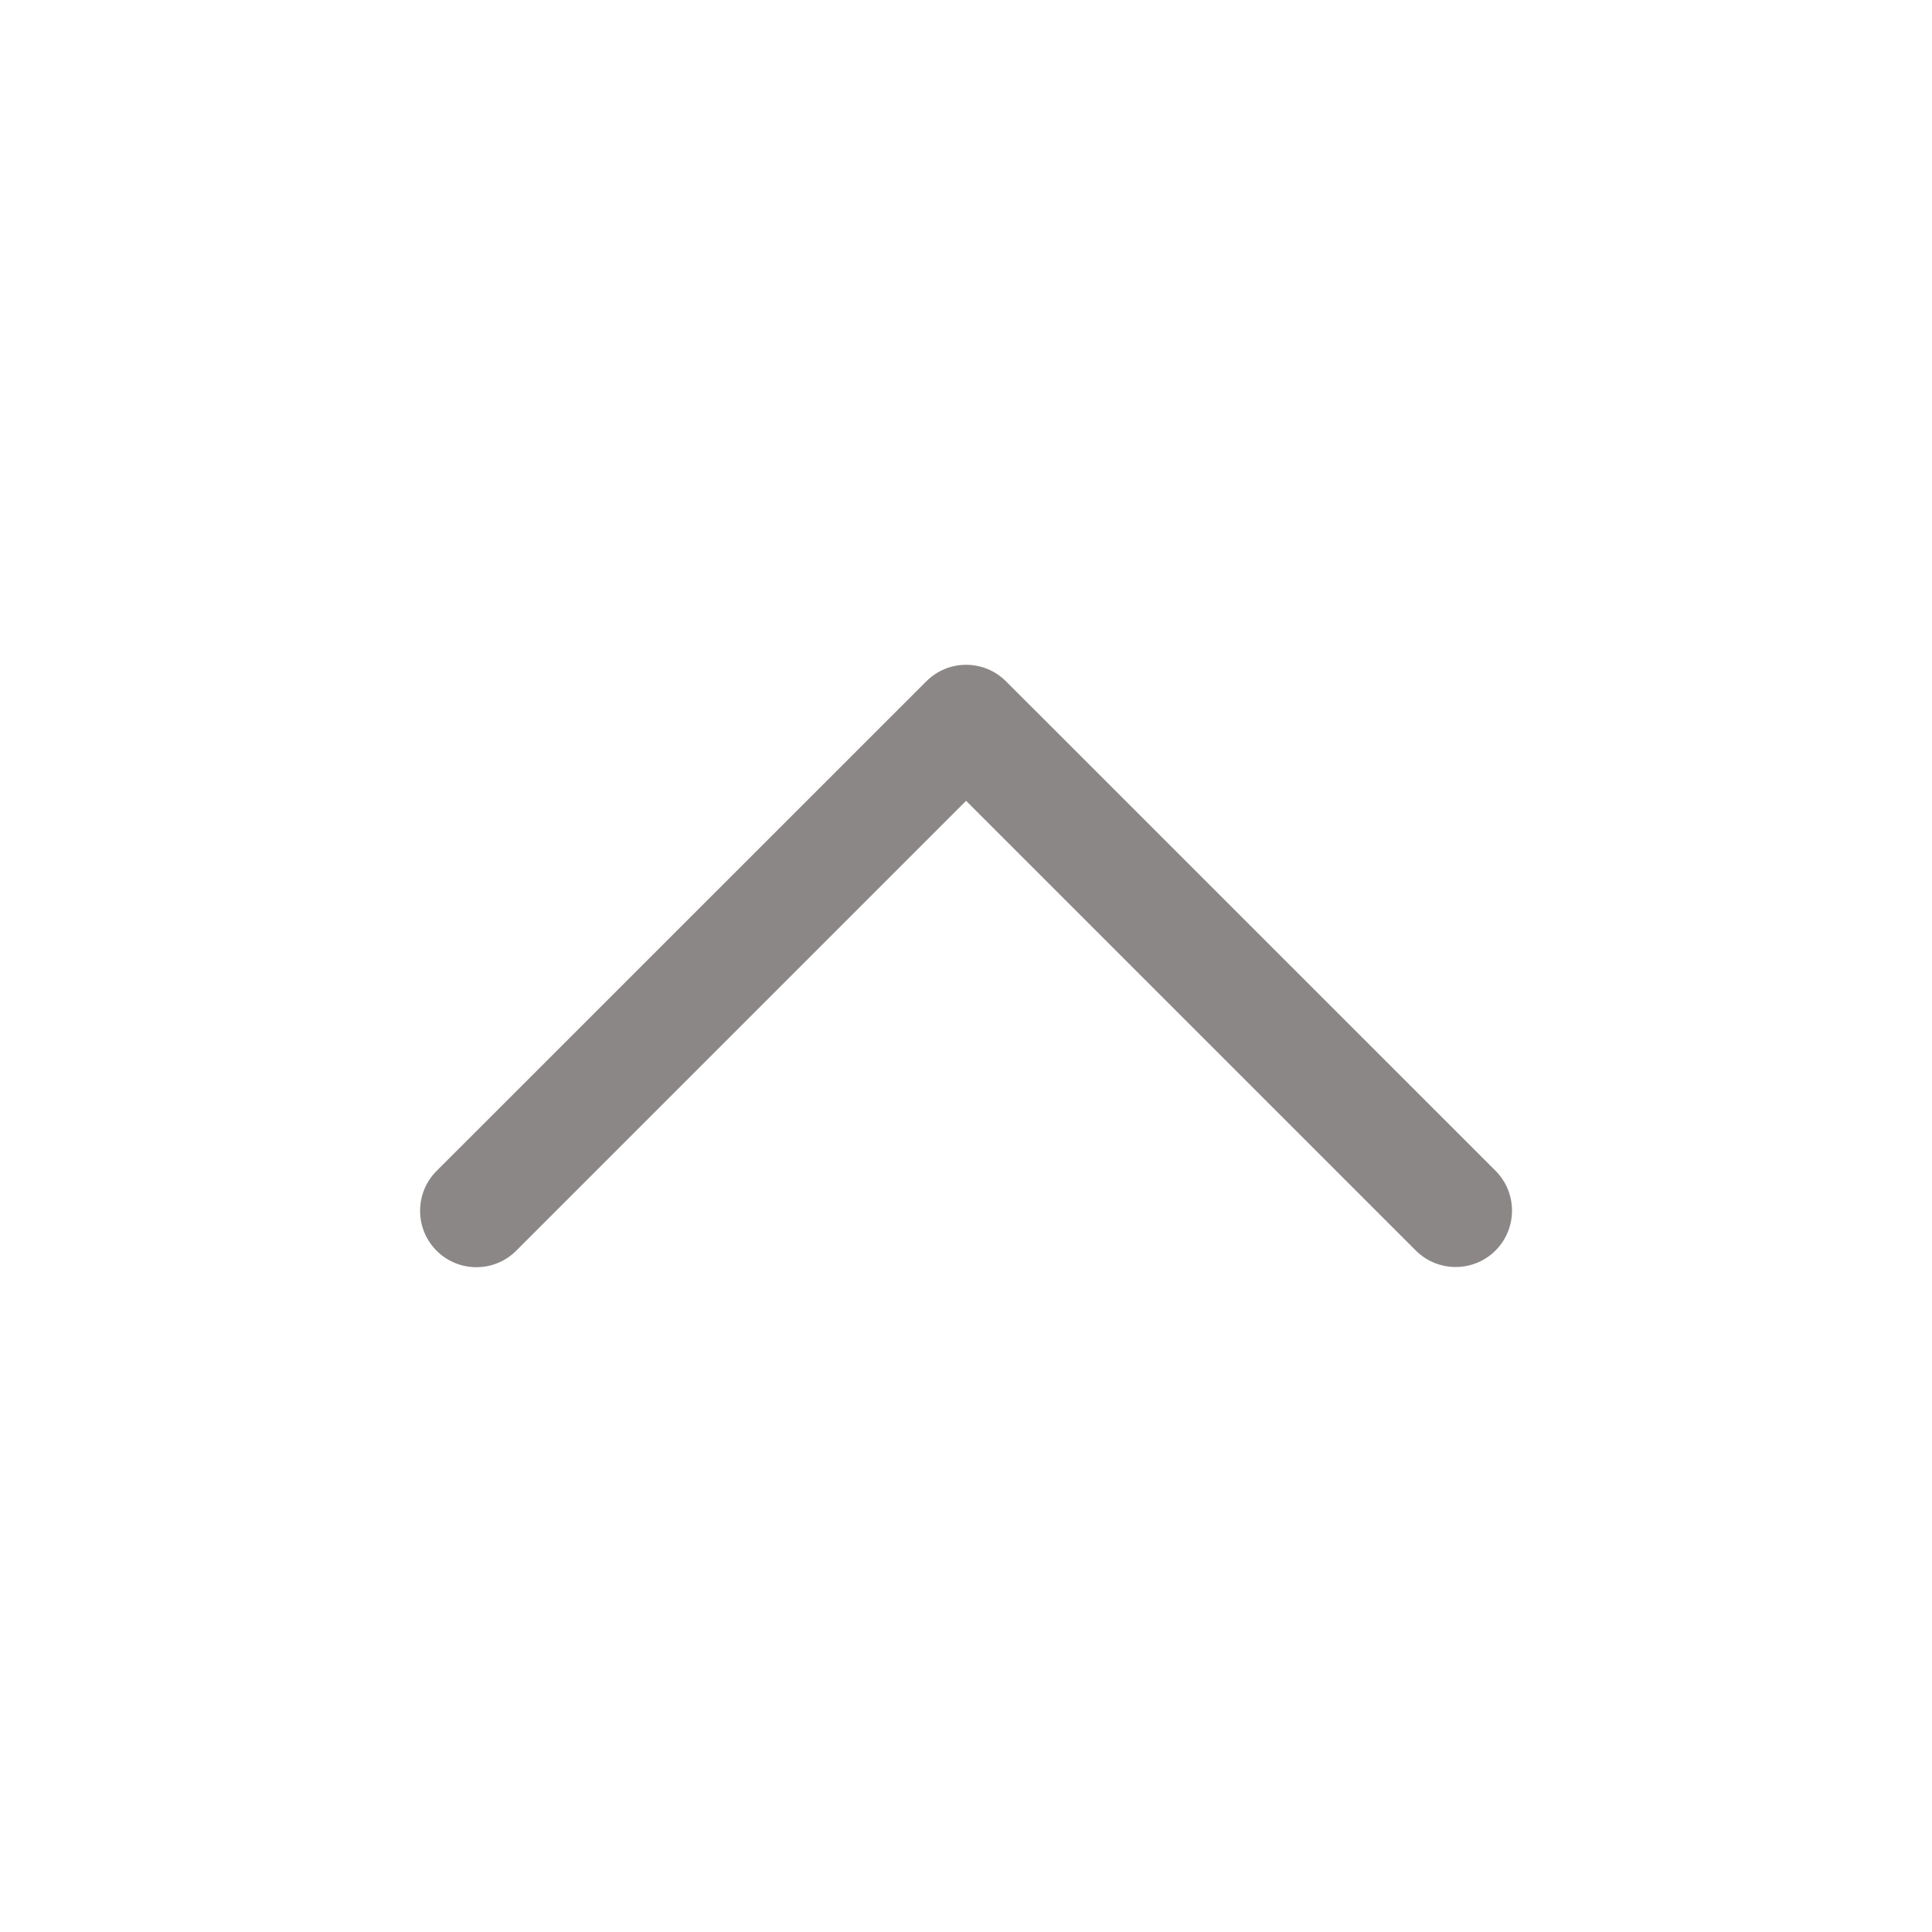 <svg width="20" height="20" viewBox="0 0 20 20" fill="none" xmlns="http://www.w3.org/2000/svg">
<path d="M10.414 7.053C10.186 6.825 9.817 6.825 9.589 7.053L9.588 7.054L9.587 7.055L4.519 12.122C4.292 12.35 4.292 12.719 4.519 12.947C4.747 13.175 5.117 13.175 5.344 12.947L10.001 8.29L14.656 12.945C14.884 13.173 15.254 13.173 15.482 12.945C15.709 12.717 15.709 12.348 15.482 12.12L10.414 7.053Z" fill="#8B8787"/>
</svg>
